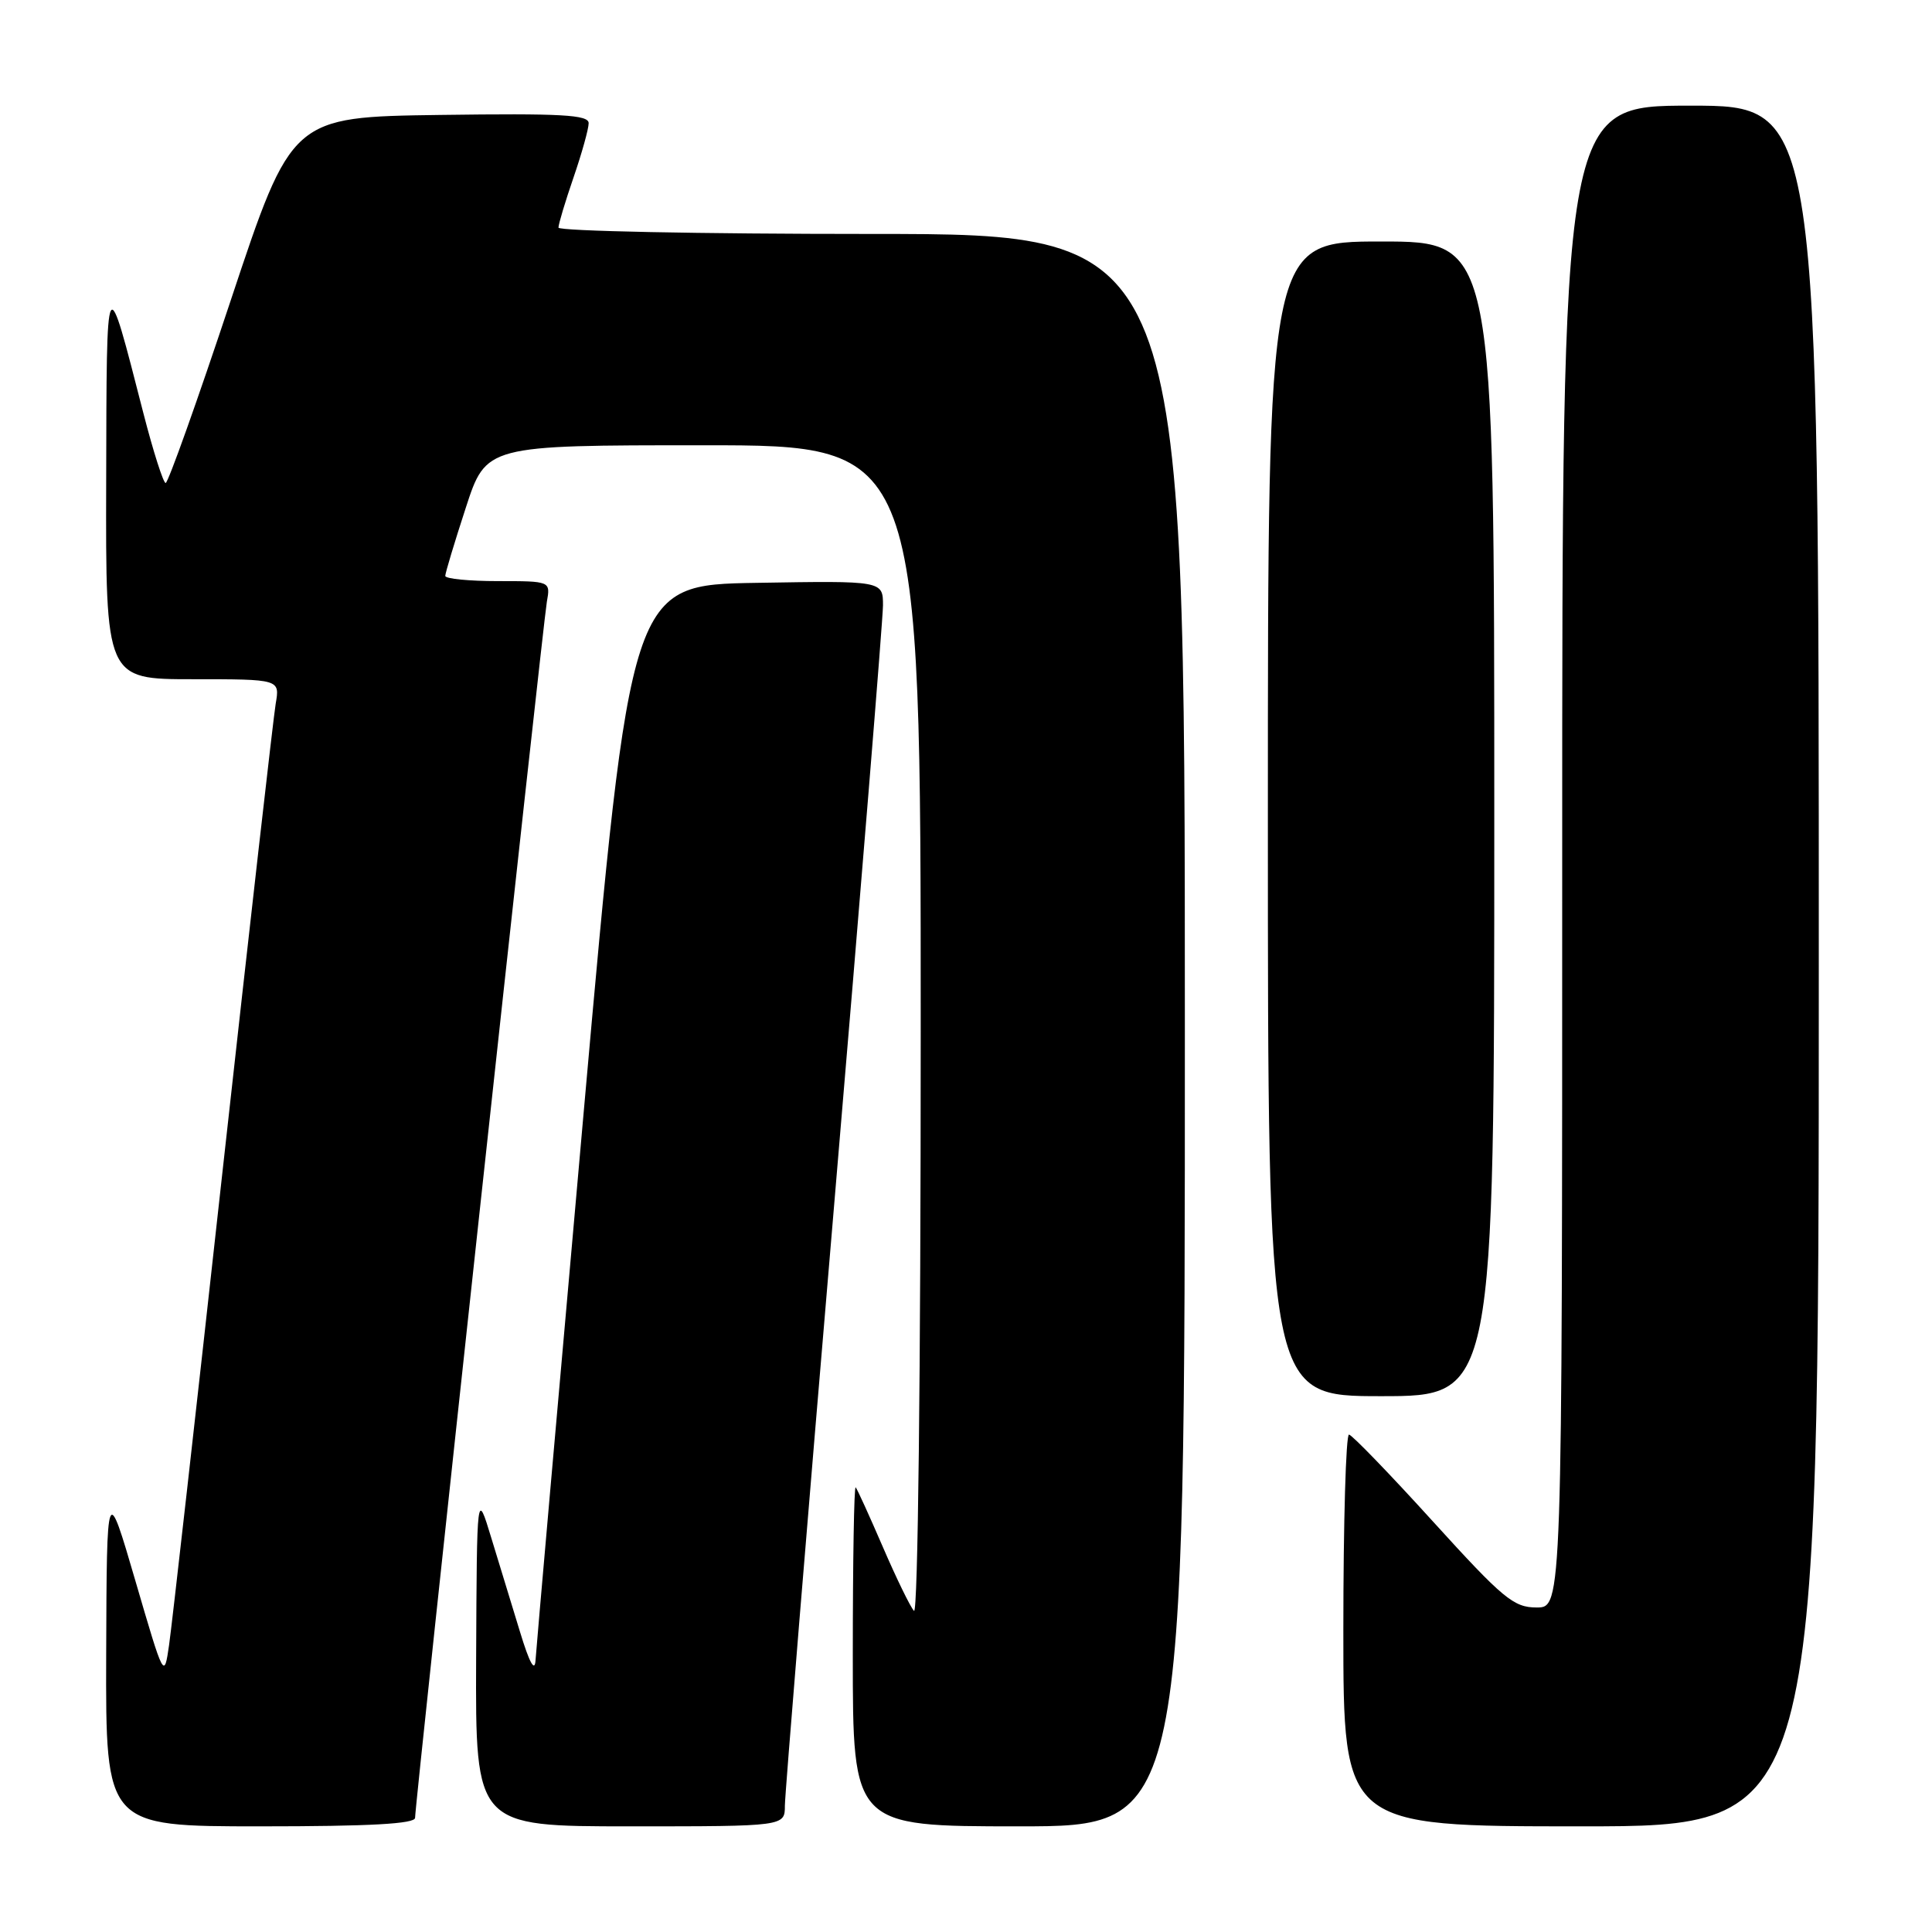 <?xml version="1.0" encoding="UTF-8" standalone="no"?>
<!DOCTYPE svg PUBLIC "-//W3C//DTD SVG 1.1//EN" "http://www.w3.org/Graphics/SVG/1.1/DTD/svg11.dtd" >
<svg xmlns="http://www.w3.org/2000/svg" xmlns:xlink="http://www.w3.org/1999/xlink" version="1.1" viewBox="0 0 256 256">
 <g >
 <path fill="currentColor"
d=" M 55.00 240.87 C 55.00 238.98 71.94 82.69 72.46 79.75 C 72.95 77.00 72.95 77.00 65.97 77.00 C 62.14 77.00 59.00 76.69 59.00 76.31 C 59.00 75.93 60.22 71.88 61.71 67.31 C 64.41 59.00 64.41 59.00 93.21 59.00 C 122.00 59.00 122.00 59.00 122.00 136.70 C 122.00 182.14 121.63 214.01 121.11 213.45 C 120.62 212.93 118.77 209.12 116.99 205.00 C 115.21 200.88 113.59 197.31 113.38 197.08 C 113.17 196.85 113.00 206.87 113.00 219.33 C 113.00 242.00 113.00 242.00 135.00 242.00 C 157.00 242.00 157.00 242.00 157.00 136.50 C 157.00 31.00 157.00 31.00 115.50 31.00 C 92.67 31.00 74.00 30.62 74.00 30.16 C 74.00 29.69 74.90 26.70 76.00 23.50 C 77.10 20.30 78.00 17.07 78.00 16.32 C 78.00 15.21 74.41 15.01 58.33 15.23 C 38.65 15.50 38.65 15.50 30.59 39.75 C 26.16 53.09 22.27 64.00 21.95 64.00 C 21.64 64.00 20.31 59.84 19.00 54.75 C 14.00 35.29 14.14 35.03 14.07 63.75 C 14.00 90.00 14.00 90.00 25.55 90.00 C 37.09 90.00 37.09 90.00 36.53 93.25 C 36.23 95.04 33.07 122.83 29.51 155.00 C 25.96 187.18 22.76 215.53 22.40 218.00 C 21.75 222.48 21.73 222.45 17.95 209.50 C 14.15 196.50 14.15 196.50 14.07 219.25 C 14.00 242.00 14.00 242.00 34.50 242.00 C 49.02 242.00 55.00 241.67 55.00 240.87 Z  M 104.00 239.25 C 104.01 237.74 106.93 202.07 110.50 160.00 C 114.07 117.92 116.99 82.03 117.00 80.23 C 117.00 76.95 117.00 76.95 100.28 77.23 C 83.56 77.50 83.56 77.50 77.33 147.50 C 73.91 186.00 71.04 218.62 70.96 220.00 C 70.86 221.63 70.15 220.33 68.91 216.25 C 67.86 212.81 66.14 207.19 65.09 203.75 C 63.19 197.50 63.19 197.50 63.09 219.75 C 63.00 242.00 63.00 242.00 83.50 242.00 C 104.00 242.00 104.00 242.00 104.00 239.25 Z  M 241.00 128.00 C 241.00 14.00 241.00 14.00 224.00 14.00 C 207.00 14.00 207.00 14.00 207.00 113.50 C 207.00 213.00 207.00 213.00 203.61 213.00 C 200.57 213.00 199.18 211.85 189.86 201.59 C 184.16 195.31 179.16 190.14 178.75 190.09 C 178.34 190.04 178.00 201.70 178.00 216.00 C 178.00 242.00 178.00 242.00 209.50 242.00 C 241.00 242.00 241.00 242.00 241.00 128.00 Z  M 198.00 108.50 C 198.00 32.00 198.00 32.00 183.00 32.00 C 168.00 32.00 168.00 32.00 168.00 108.50 C 168.00 185.00 168.00 185.00 183.00 185.00 C 198.00 185.00 198.00 185.00 198.00 108.50 Z "/>
</g>
</svg>